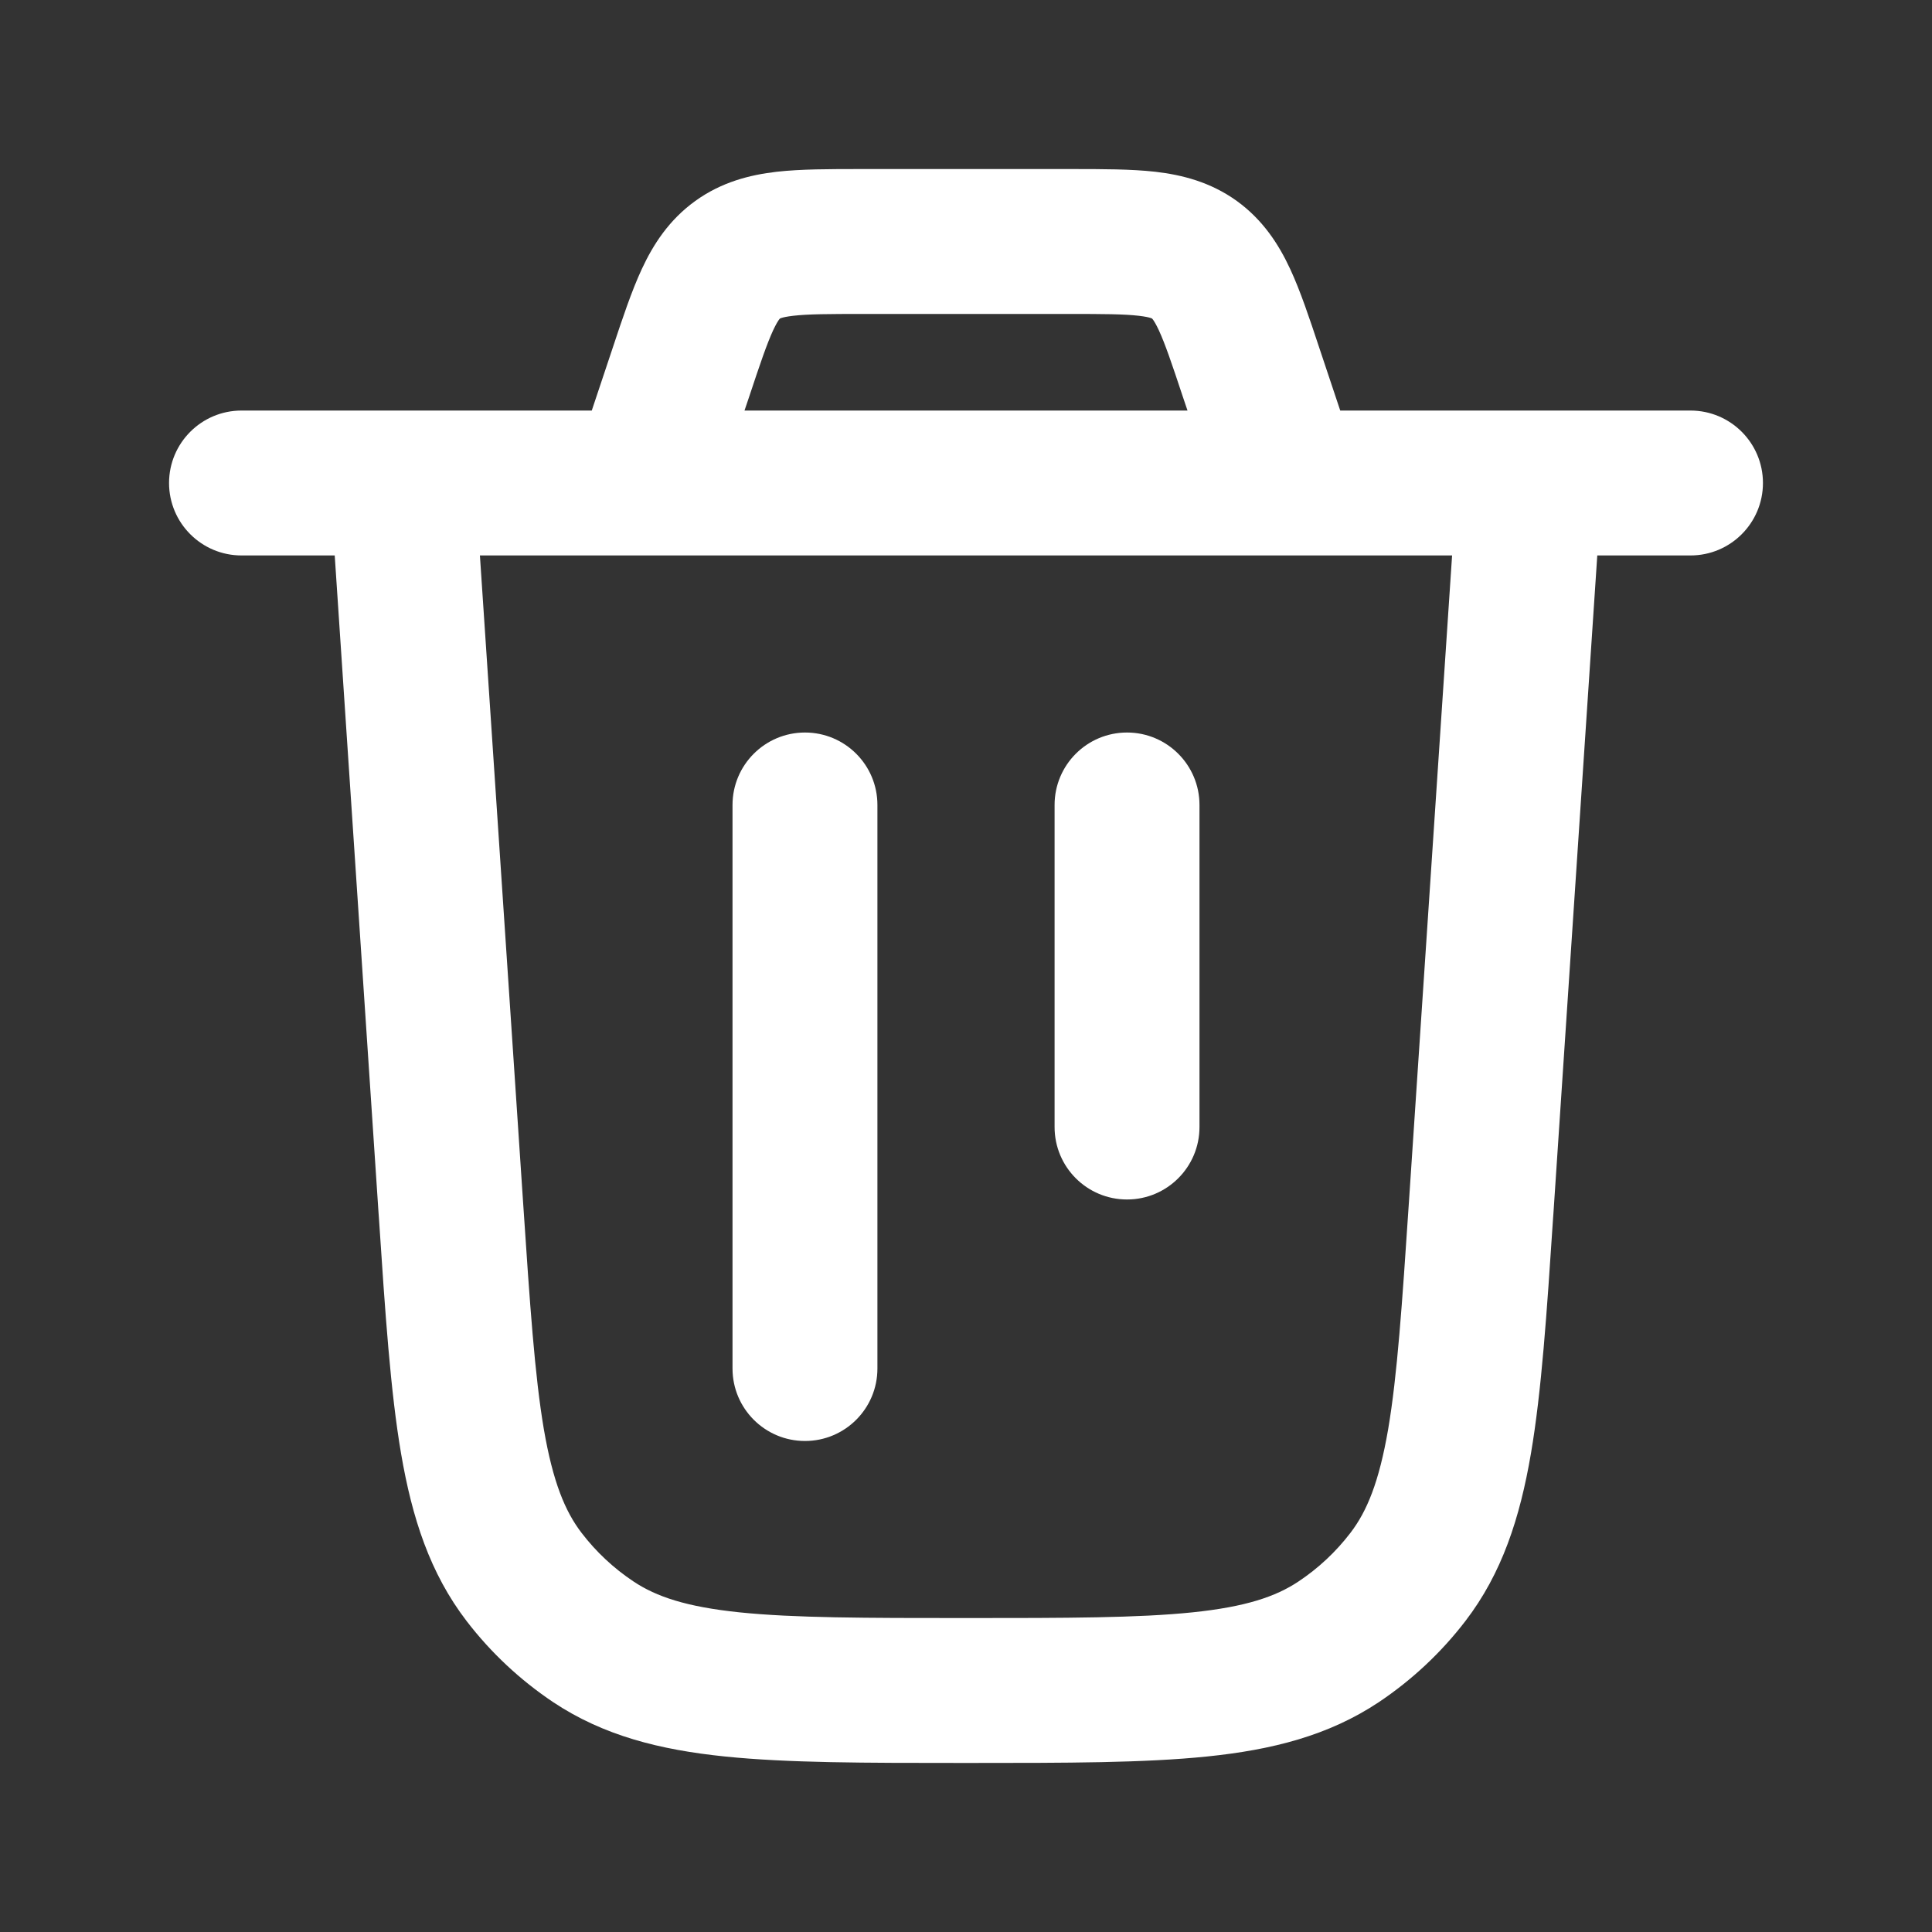 <svg width="20" height="20" viewBox="0 0 20 20" fill="none" xmlns="http://www.w3.org/2000/svg">
<rect x="0" y="0" width="20" height="20" fill="#333333" stroke="none"/>
<path fill-rule="evenodd" clip-rule="evenodd" d="M8.906 1.75L8.942 1.75H11.059L11.094 1.75C11.411 1.75 11.709 1.75 11.959 1.778C12.237 1.81 12.53 1.884 12.803 2.08C13.075 2.277 13.238 2.531 13.356 2.785C13.462 3.013 13.556 3.296 13.656 3.597L13.667 3.63L13.874 4.25H15.833H17.5C17.914 4.25 18.25 4.586 18.25 5C18.25 5.414 17.914 5.75 17.5 5.75H16.535L16.081 12.561L16.078 12.601C16.012 13.598 15.958 14.404 15.848 15.048C15.734 15.714 15.549 16.287 15.169 16.782C14.918 17.109 14.615 17.392 14.273 17.621C13.753 17.967 13.169 18.114 12.497 18.183C11.847 18.25 11.04 18.25 10.041 18.25H10.041H10H9.959H9.959C8.96 18.25 8.153 18.25 7.503 18.183C6.83 18.114 6.247 17.967 5.727 17.621C5.385 17.392 5.082 17.109 4.831 16.782C4.451 16.287 4.266 15.714 4.152 15.048C4.042 14.404 3.988 13.599 3.922 12.601L3.919 12.561L3.465 5.75H2.5C2.086 5.75 1.75 5.414 1.75 5C1.75 4.586 2.086 4.25 2.5 4.25H4.167H6.126L6.333 3.63L6.344 3.597C6.444 3.296 6.538 3.013 6.644 2.785C6.762 2.531 6.925 2.277 7.198 2.08C7.47 1.884 7.763 1.81 8.041 1.778C8.291 1.75 8.589 1.75 8.906 1.75ZM7.707 4.25H12.293L12.244 4.105C12.129 3.758 12.061 3.559 11.996 3.418C11.966 3.354 11.946 3.323 11.935 3.308C11.93 3.301 11.927 3.299 11.926 3.298L11.925 3.297L11.924 3.297C11.924 3.296 11.92 3.294 11.912 3.292C11.895 3.286 11.858 3.277 11.789 3.269C11.634 3.251 11.424 3.25 11.059 3.25H8.942C8.576 3.25 8.366 3.251 8.211 3.269C8.142 3.277 8.105 3.286 8.088 3.292C8.08 3.294 8.076 3.296 8.076 3.297L8.075 3.297L8.074 3.298C8.073 3.299 8.07 3.301 8.065 3.308C8.054 3.323 8.034 3.354 8.004 3.418C7.939 3.559 7.871 3.758 7.756 4.105L7.707 4.25ZM4.968 5.75L5.416 12.461C5.486 13.508 5.535 14.237 5.63 14.796C5.724 15.341 5.849 15.645 6.021 15.869C6.172 16.066 6.353 16.235 6.559 16.372C6.795 16.529 7.106 16.634 7.656 16.691C8.22 16.749 8.951 16.75 10 16.75C11.05 16.75 11.78 16.749 12.344 16.691C12.894 16.634 13.205 16.529 13.441 16.372C13.647 16.235 13.828 16.066 13.979 15.869C14.151 15.645 14.276 15.341 14.37 14.796C14.465 14.237 14.514 13.508 14.584 12.461L15.032 5.75H13.333H6.667H4.968ZM8.333 7.583C8.748 7.583 9.083 7.919 9.083 8.333V14.167C9.083 14.581 8.748 14.917 8.333 14.917C7.919 14.917 7.583 14.581 7.583 14.167V8.333C7.583 7.919 7.919 7.583 8.333 7.583ZM12.417 8.333C12.417 7.919 12.081 7.583 11.667 7.583C11.252 7.583 10.917 7.919 10.917 8.333V11.667C10.917 12.081 11.252 12.417 11.667 12.417C12.081 12.417 12.417 12.081 12.417 11.667V8.333Z" fill="white"/>
</svg>
